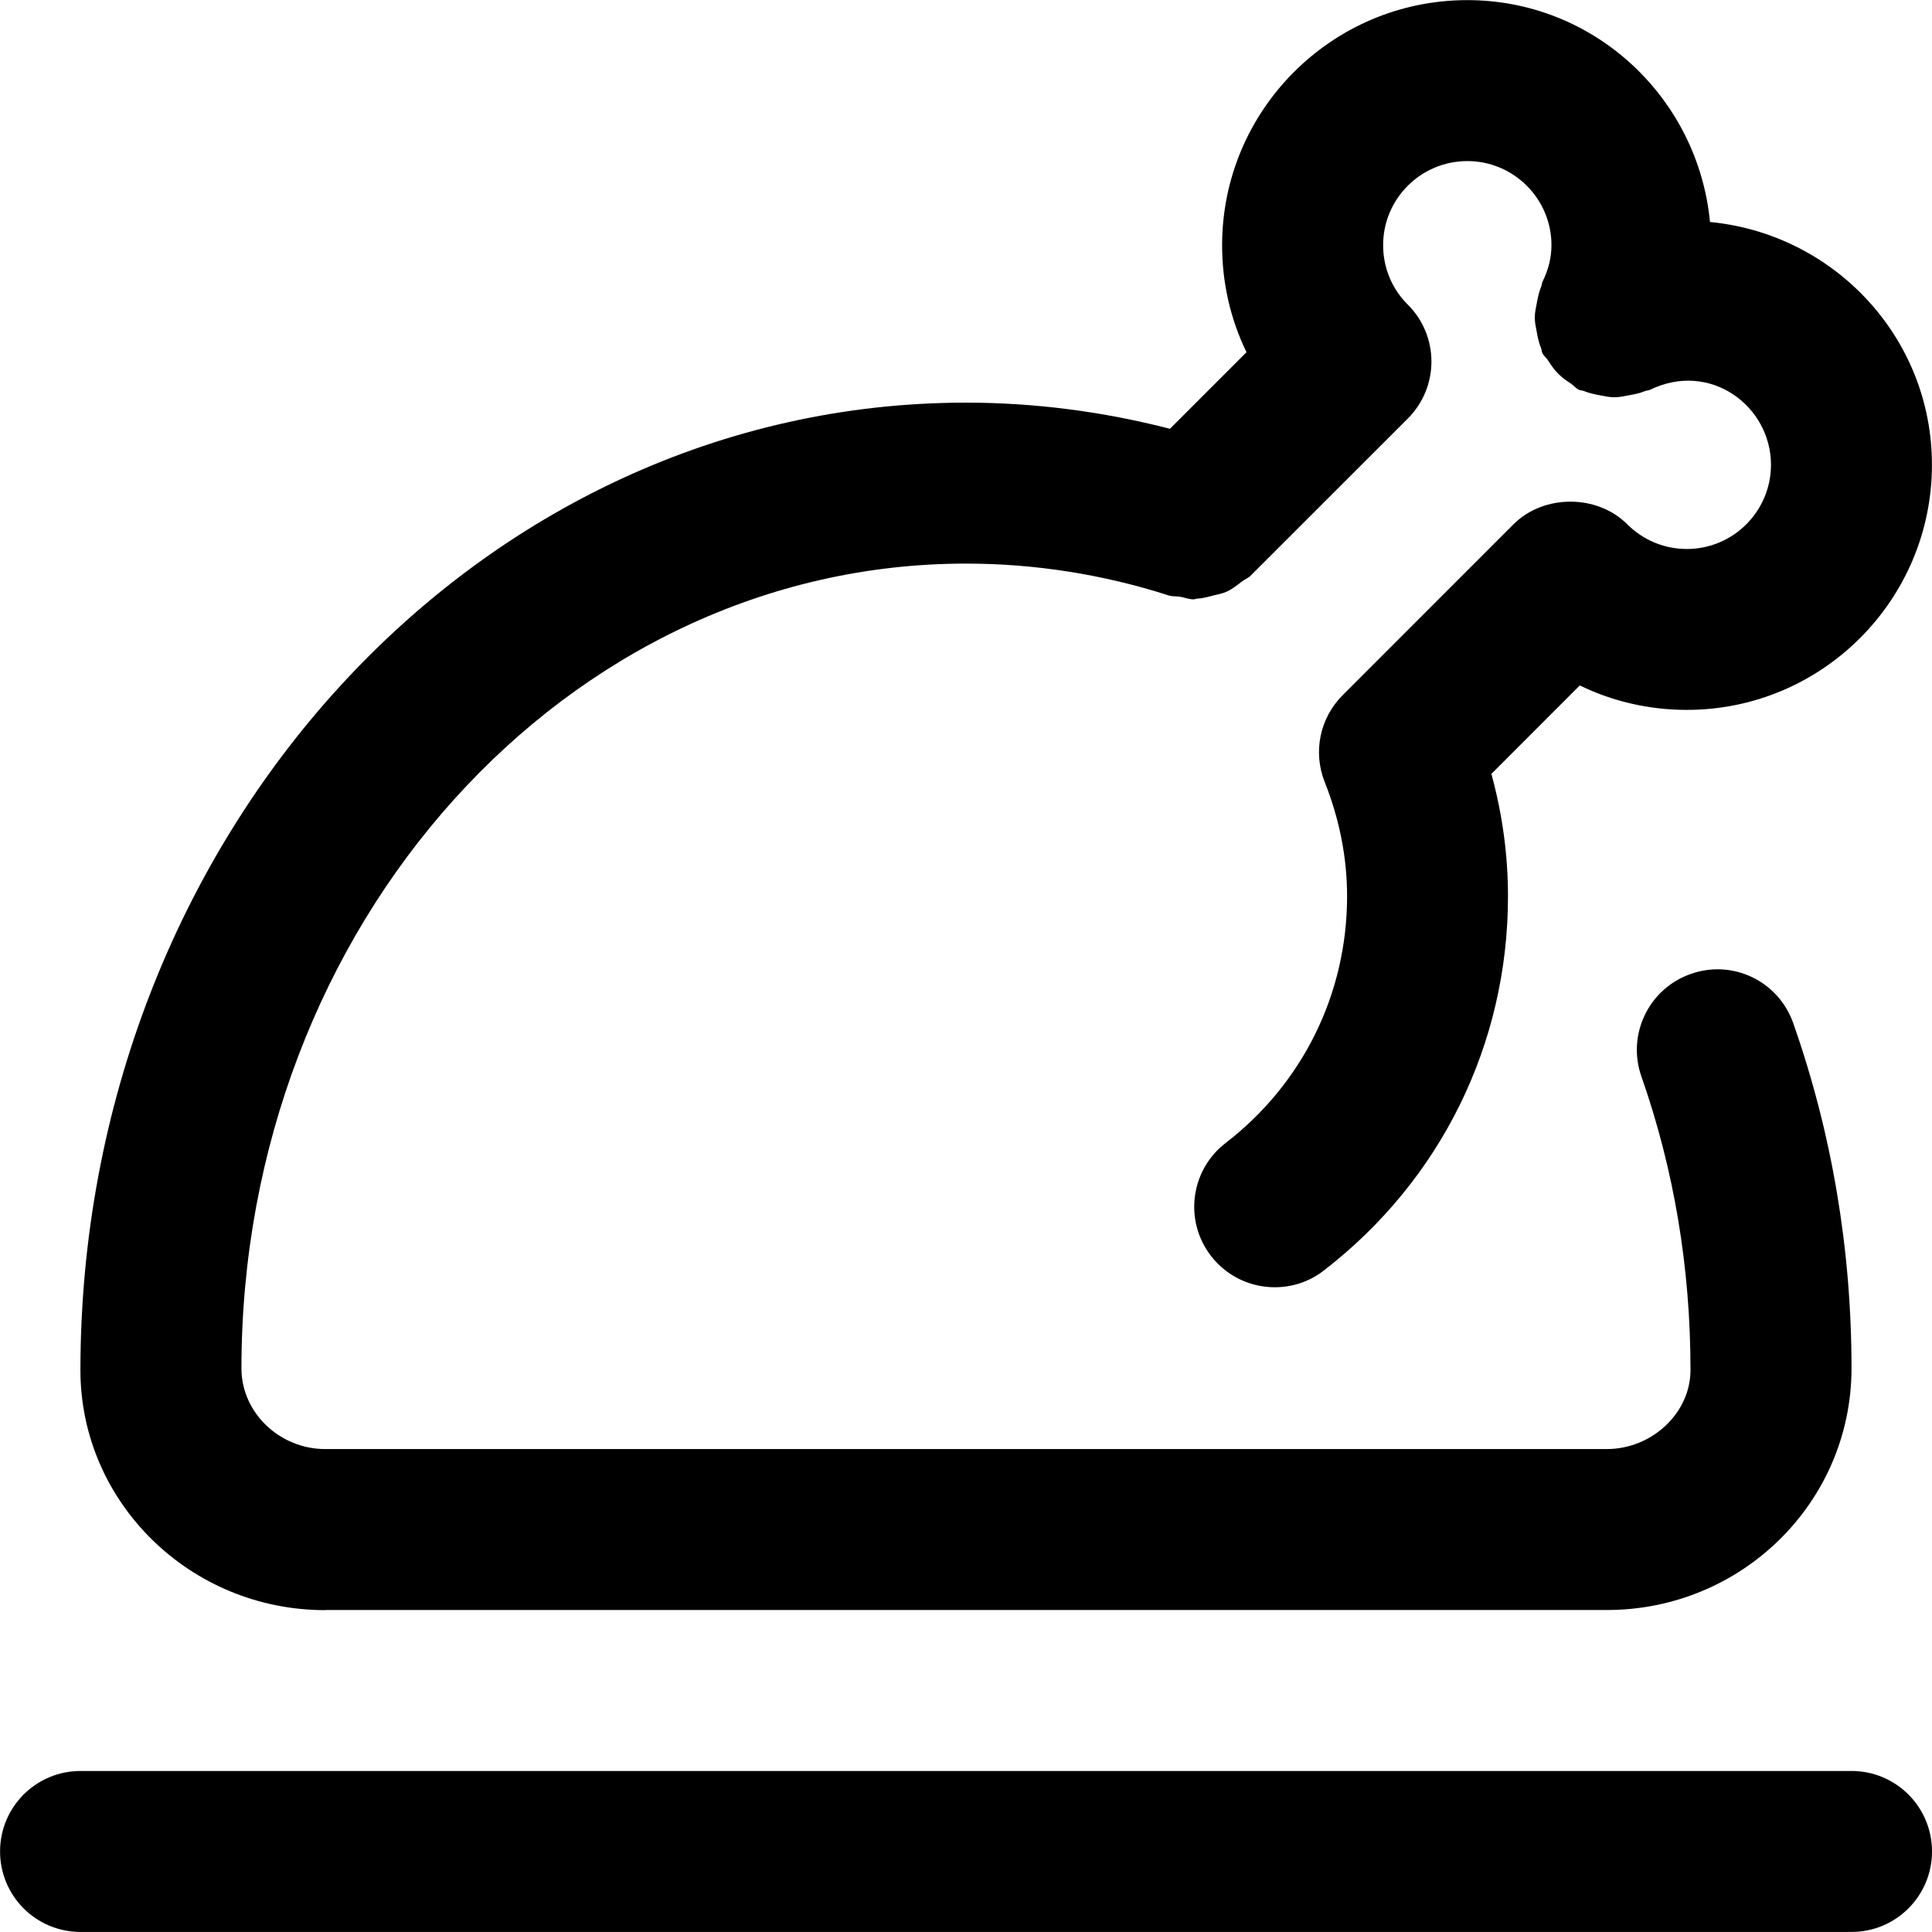 <!-- Generated by IcoMoon.io -->
<svg version="1.1" xmlns="http://www.w3.org/2000/svg" width="32" height="32" viewBox="0 0 32 32">
<title>turkey</title>
<path d="M30.667 29.333h-29.333c-0.737 0-1.333 0.596-1.333 1.333s0.596 1.333 1.333 1.333h29.333c0.737 0 1.333-0.596 1.333-1.333s-0.596-1.333-1.333-1.333zM5.387 26.667h21.227c2.232 0 4.049-1.78 4.053-4 0-1.971-0.324-3.895-0.965-5.719-0.243-0.695-1-1.064-1.699-0.816-0.695 0.244-1.060 1.004-0.816 1.699 0.54 1.54 0.813 3.167 0.813 4.863-0.001 0.709-0.637 1.307-1.387 1.307h-21.227c-0.749 0-1.385-0.597-1.387-1.333 0-7.352 5.383-13.333 12-13.333 1.144 0 2.275 0.179 3.36 0.528 0.063 0.020 0.125 0.011 0.188 0.021 0.075 0.013 0.147 0.043 0.223 0.043 0.019 0 0.037-0.011 0.056-0.011 0.093-0.004 0.179-0.029 0.267-0.052 0.076-0.019 0.151-0.031 0.223-0.064 0.095-0.043 0.175-0.107 0.257-0.171 0.045-0.035 0.099-0.052 0.14-0.093l2.605-2.604c0.251-0.251 0.391-0.589 0.391-0.944 0-0.353-0.14-0.693-0.392-0.943-0.263-0.261-0.408-0.612-0.408-0.985 0-0.767 0.624-1.392 1.395-1.392 0.768 0 1.393 0.625 1.393 1.393 0 0.204-0.049 0.404-0.149 0.607-0.013 0.027-0.011 0.056-0.023 0.084-0.035 0.084-0.052 0.169-0.069 0.259-0.016 0.084-0.035 0.164-0.035 0.249 0 0.080 0.017 0.156 0.032 0.235 0.017 0.093 0.035 0.184 0.072 0.272 0.011 0.027 0.008 0.055 0.021 0.080 0.024 0.049 0.067 0.080 0.096 0.125 0.051 0.079 0.101 0.152 0.168 0.219 0.065 0.065 0.136 0.115 0.212 0.164 0.045 0.031 0.077 0.075 0.128 0.1 0.027 0.013 0.056 0.011 0.083 0.021 0.085 0.036 0.173 0.053 0.264 0.071 0.081 0.015 0.16 0.033 0.241 0.033 0.083 0 0.161-0.017 0.244-0.033 0.091-0.017 0.177-0.033 0.263-0.069 0.027-0.011 0.056-0.008 0.083-0.021 0.999-0.487 2.005 0.271 2.005 1.241 0 0.769-0.625 1.395-1.393 1.395-0.372 0-0.723-0.145-0.987-0.409-0.5-0.5-1.385-0.5-1.885 0l-2.831 2.832c-0.376 0.376-0.492 0.94-0.297 1.433 0.248 0.624 0.372 1.261 0.372 1.896 0 1.612-0.733 3.101-2.012 4.087-0.584 0.449-0.692 1.287-0.243 1.869 0.263 0.341 0.657 0.52 1.057 0.52 0.284 0 0.571-0.089 0.812-0.277 1.939-1.495 3.051-3.753 3.051-6.199 0-0.68-0.092-1.359-0.275-2.027l1.464-1.465c0.545 0.265 1.148 0.405 1.772 0.405 2.24 0.001 4.061-1.82 4.061-4.060 0-2.107-1.62-3.824-3.676-4.021-0.197-2.055-1.913-3.675-4.020-3.675-2.24 0-4.061 1.821-4.061 4.060 0 0.625 0.139 1.227 0.404 1.772l-1.268 1.268c-1.103-0.284-2.235-0.433-3.379-0.433-8.087 0-14.667 7.177-14.667 16.032 0.004 2.188 1.821 3.968 4.053 3.968z"></path>
</svg>
